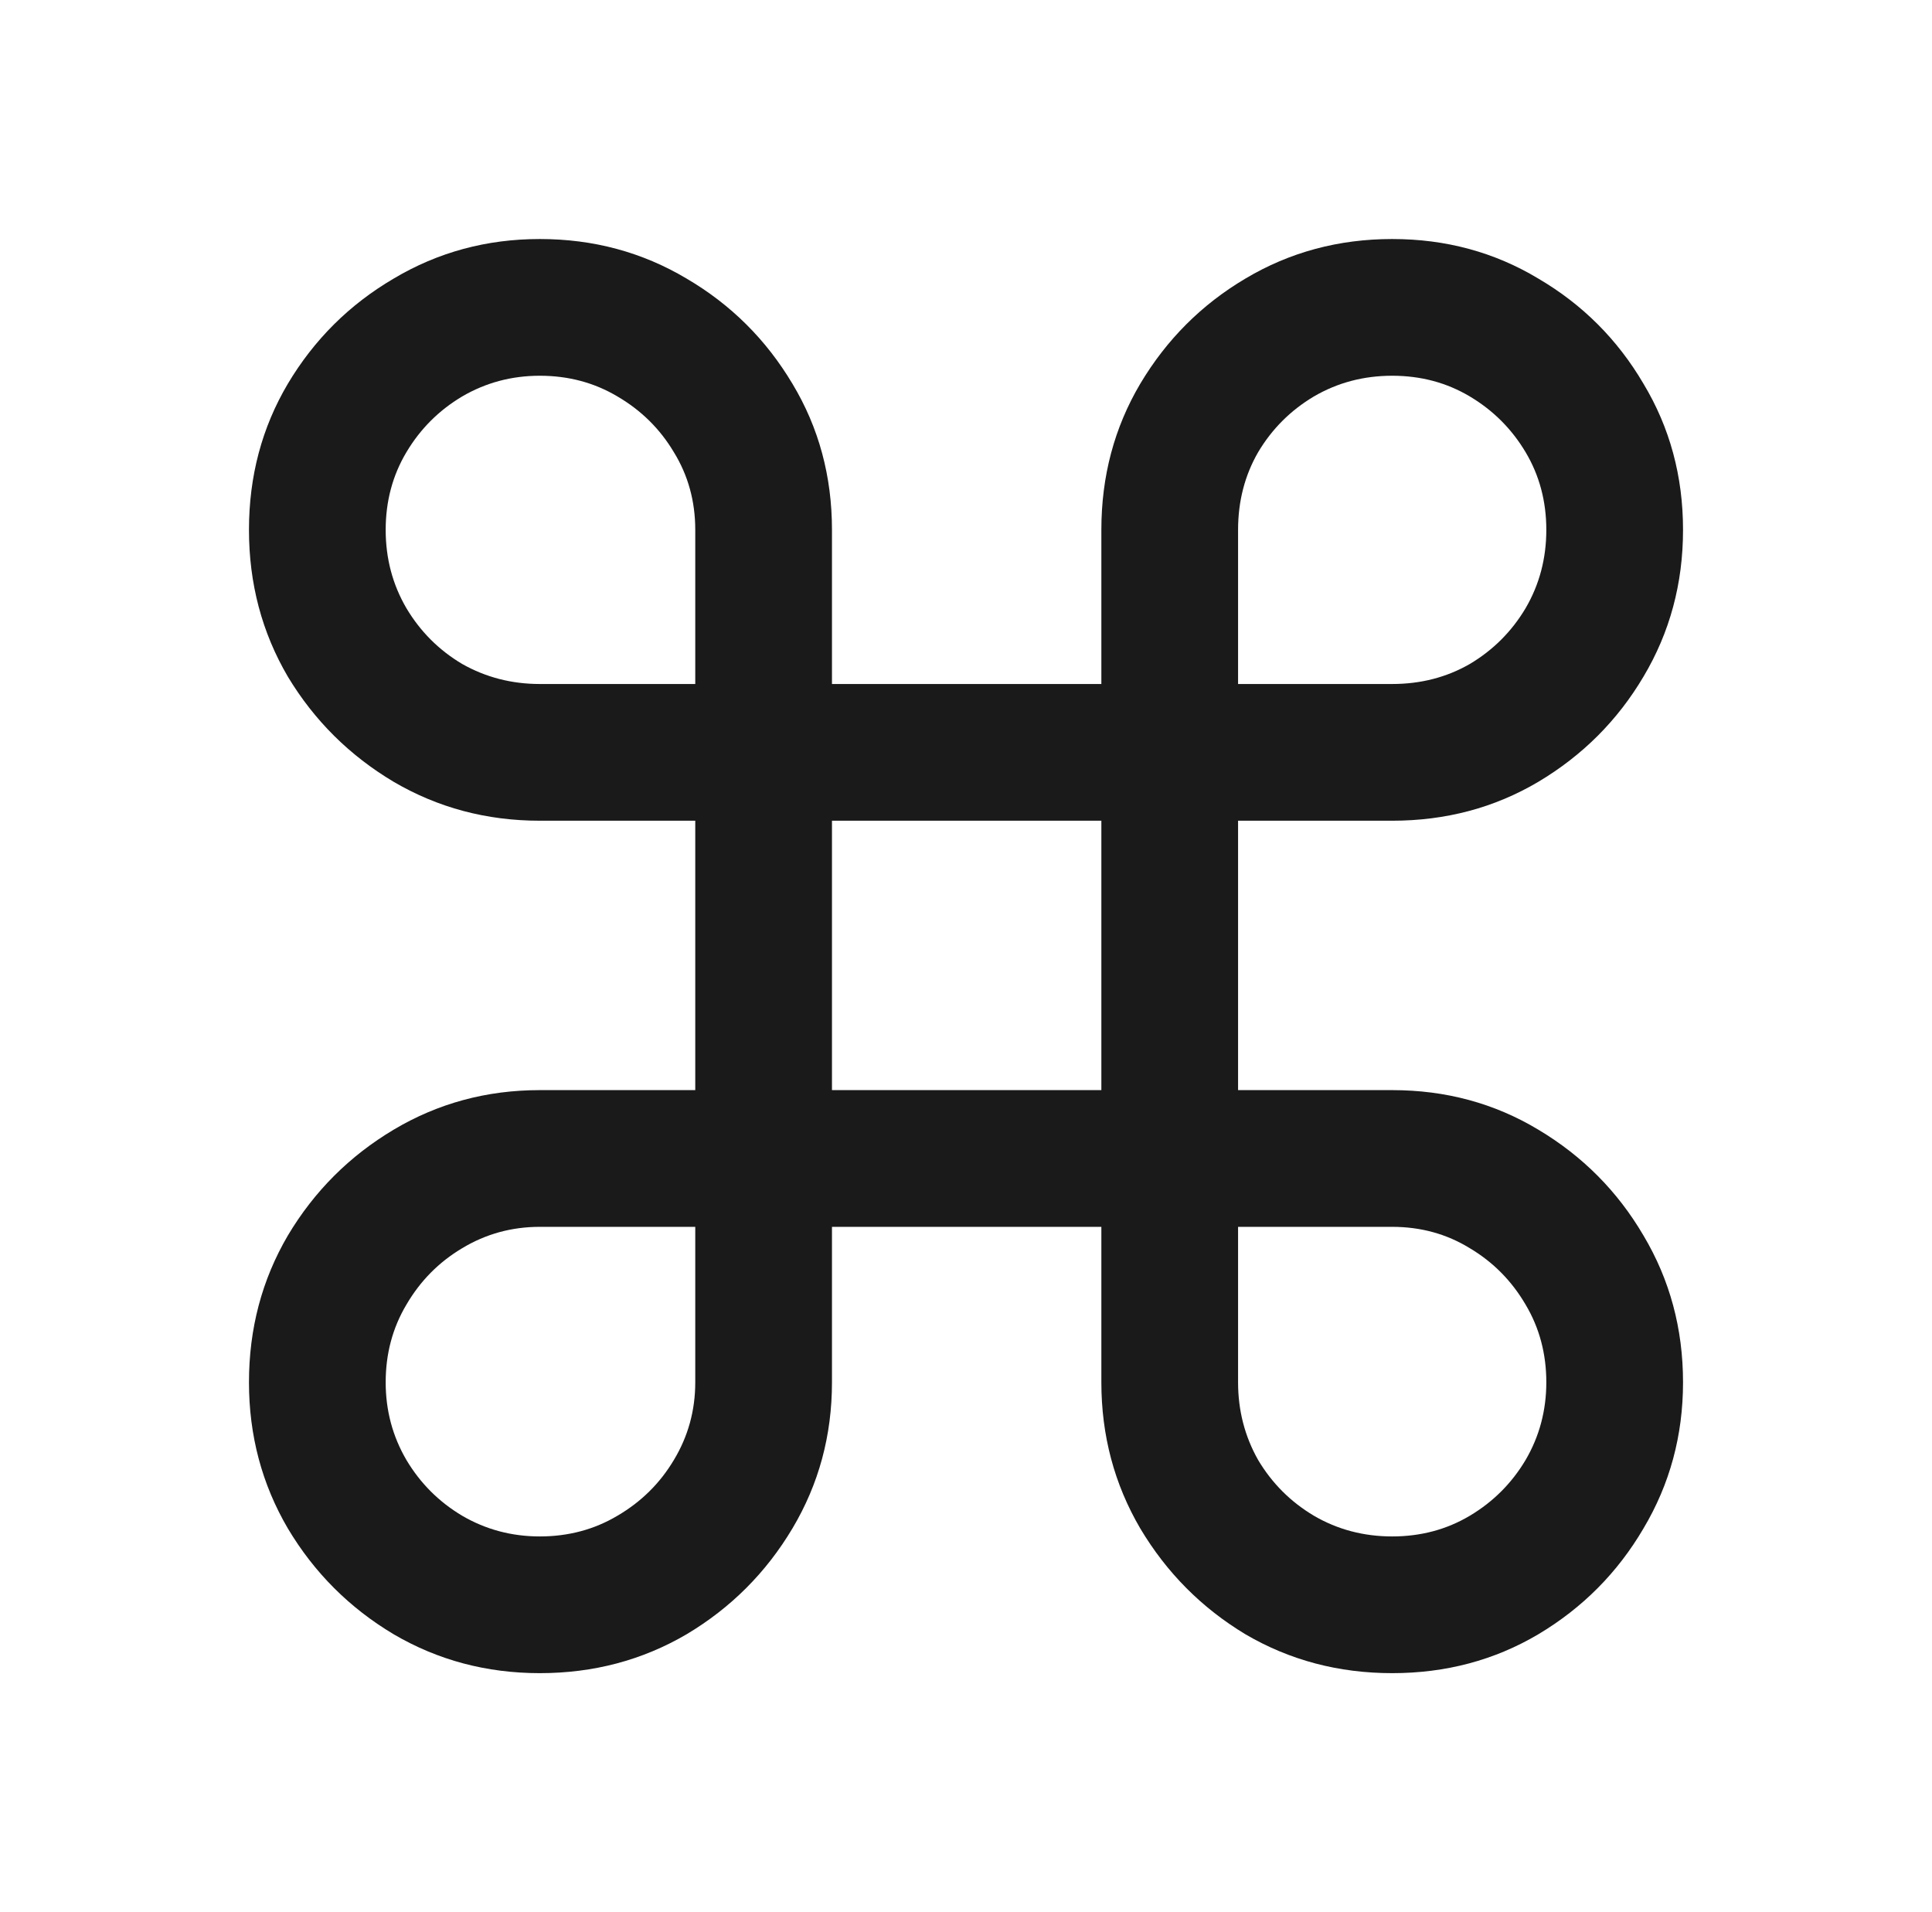 <svg width="97" height="96" viewBox="0 0 97 96" fill="none" xmlns="http://www.w3.org/2000/svg">
<path d="M27.102 84C24.433 84 21.988 83.35 19.767 82.049C17.547 80.725 15.775 78.953 14.451 76.733C13.15 74.512 12.5 72.067 12.5 69.398C12.5 66.707 13.15 64.251 14.451 62.03C15.775 59.809 17.547 58.037 19.767 56.714C21.988 55.391 24.433 54.729 27.102 54.729H34.907V41.204H27.102C24.433 41.204 21.988 40.553 19.767 39.252C17.547 37.929 15.775 36.168 14.451 33.97C13.15 31.75 12.5 29.294 12.5 26.602C12.5 23.91 13.15 21.465 14.451 19.267C15.775 17.047 17.547 15.286 19.767 13.985C21.988 12.662 24.433 12 27.102 12C29.794 12 32.249 12.662 34.47 13.985C36.691 15.286 38.463 17.047 39.786 19.267C41.109 21.465 41.771 23.91 41.771 26.602V34.34H55.296V26.602C55.296 23.91 55.947 21.465 57.248 19.267C58.571 17.047 60.332 15.286 62.53 13.985C64.751 12.662 67.207 12 69.898 12C72.59 12 75.035 12.662 77.233 13.985C79.453 15.286 81.214 17.047 82.515 19.267C83.838 21.465 84.5 23.91 84.5 26.602C84.5 29.294 83.838 31.75 82.515 33.97C81.214 36.168 79.453 37.929 77.233 39.252C75.035 40.553 72.59 41.204 69.898 41.204H62.16V54.729H69.898C72.59 54.729 75.035 55.391 77.233 56.714C79.453 58.037 81.214 59.809 82.515 62.03C83.838 64.251 84.5 66.707 84.5 69.398C84.5 72.067 83.838 74.512 82.515 76.733C81.214 78.953 79.453 80.725 77.233 82.049C75.035 83.35 72.59 84 69.898 84C67.207 84 64.751 83.35 62.53 82.049C60.332 80.725 58.571 78.953 57.248 76.733C55.947 74.512 55.296 72.067 55.296 69.398V61.593H41.771V69.398C41.771 72.067 41.109 74.512 39.786 76.733C38.463 78.953 36.691 80.725 34.47 82.049C32.249 83.35 29.794 84 27.102 84ZM27.102 77.136C28.537 77.136 29.838 76.789 31.005 76.094C32.194 75.398 33.136 74.467 33.831 73.301C34.549 72.112 34.907 70.811 34.907 69.398V61.593H27.102C25.689 61.593 24.388 61.951 23.199 62.669C22.033 63.364 21.102 64.306 20.407 65.495C19.711 66.662 19.364 67.963 19.364 69.398C19.364 70.811 19.711 72.112 20.407 73.301C21.102 74.467 22.033 75.398 23.199 76.094C24.388 76.789 25.689 77.136 27.102 77.136ZM27.102 34.34H34.907V26.602C34.907 25.166 34.549 23.865 33.831 22.699C33.136 21.533 32.194 20.602 31.005 19.907C29.838 19.211 28.537 18.864 27.102 18.864C25.689 18.864 24.388 19.211 23.199 19.907C22.033 20.602 21.102 21.533 20.407 22.699C19.711 23.865 19.364 25.166 19.364 26.602C19.364 28.037 19.711 29.349 20.407 30.538C21.102 31.705 22.033 32.636 23.199 33.331C24.388 34.004 25.689 34.34 27.102 34.34ZM62.16 34.34H69.898C71.334 34.34 72.635 34.004 73.801 33.331C74.967 32.636 75.898 31.705 76.594 30.538C77.289 29.349 77.636 28.037 77.636 26.602C77.636 25.166 77.289 23.865 76.594 22.699C75.898 21.533 74.967 20.602 73.801 19.907C72.635 19.211 71.334 18.864 69.898 18.864C68.463 18.864 67.15 19.211 65.962 19.907C64.795 20.602 63.864 21.533 63.169 22.699C62.496 23.865 62.16 25.166 62.16 26.602V34.34ZM69.898 77.136C71.334 77.136 72.635 76.789 73.801 76.094C74.967 75.398 75.898 74.467 76.594 73.301C77.289 72.112 77.636 70.811 77.636 69.398C77.636 67.963 77.289 66.662 76.594 65.495C75.898 64.306 74.967 63.364 73.801 62.669C72.635 61.951 71.334 61.593 69.898 61.593H62.16V69.398C62.16 70.811 62.496 72.112 63.169 73.301C63.864 74.467 64.795 75.398 65.962 76.094C67.15 76.789 68.463 77.136 69.898 77.136ZM41.771 54.729H55.296V41.204H41.771V54.729Z" fill="#1A1A1A"/>
</svg>
